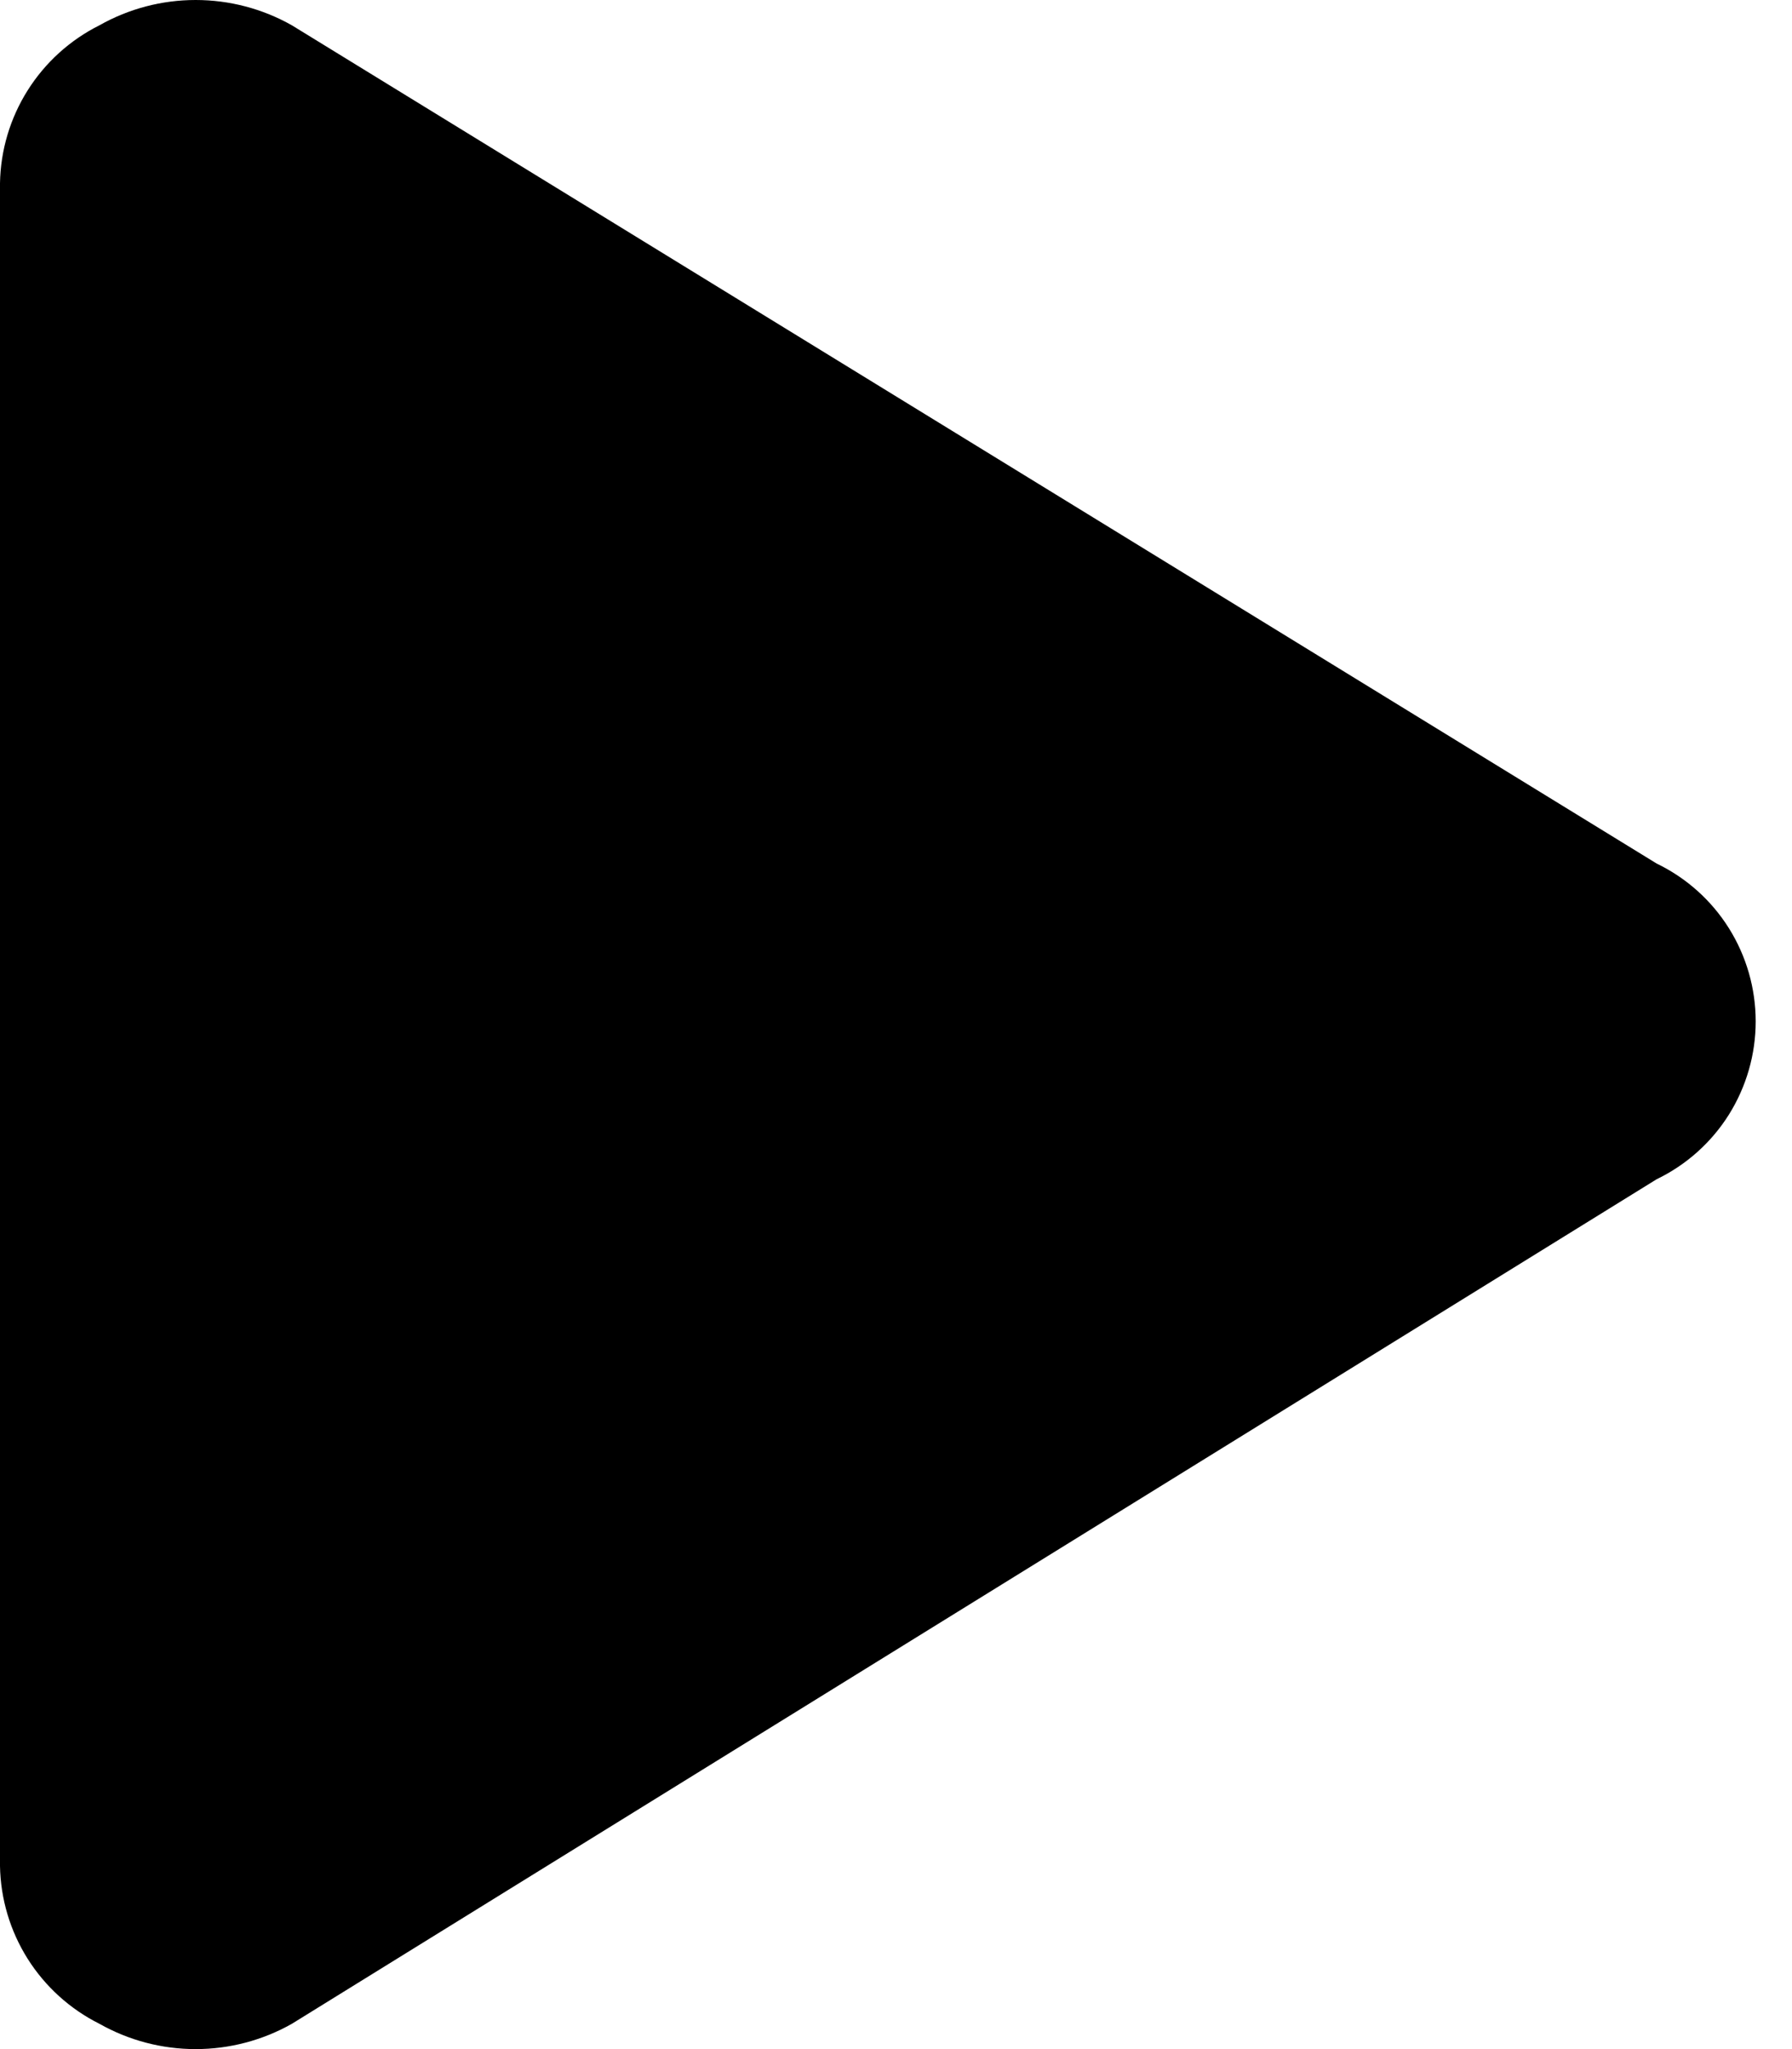 <svg xmlns="http://www.w3.org/2000/svg" width="100%" height="100%" viewBox="0 0 42 48" fill="none" preserveAspectRatio="xMidYMid meet" aria-hidden="true" role="img">
<path d="M0 43.709C0.013 44.48 0.237 45.232 0.648 45.884C1.059 46.535 1.64 47.062 2.33 47.407C3.018 47.796 3.795 48 4.585 48C5.376 48 6.153 47.796 6.841 47.407L38.827 27.624C39.523 27.288 40.11 26.764 40.521 26.11C40.931 25.455 41.149 24.699 41.149 23.926C41.149 23.154 40.931 22.397 40.521 21.743C40.11 21.088 39.523 20.564 38.827 20.228L6.841 0.593C6.153 0.204 5.376 0 4.585 0C3.795 0 3.018 0.204 2.33 0.593C1.64 0.938 1.059 1.465 0.648 2.117C0.237 2.769 0.013 3.521 0 4.291V43.709Z" fill="currentColor"></path>
</svg>